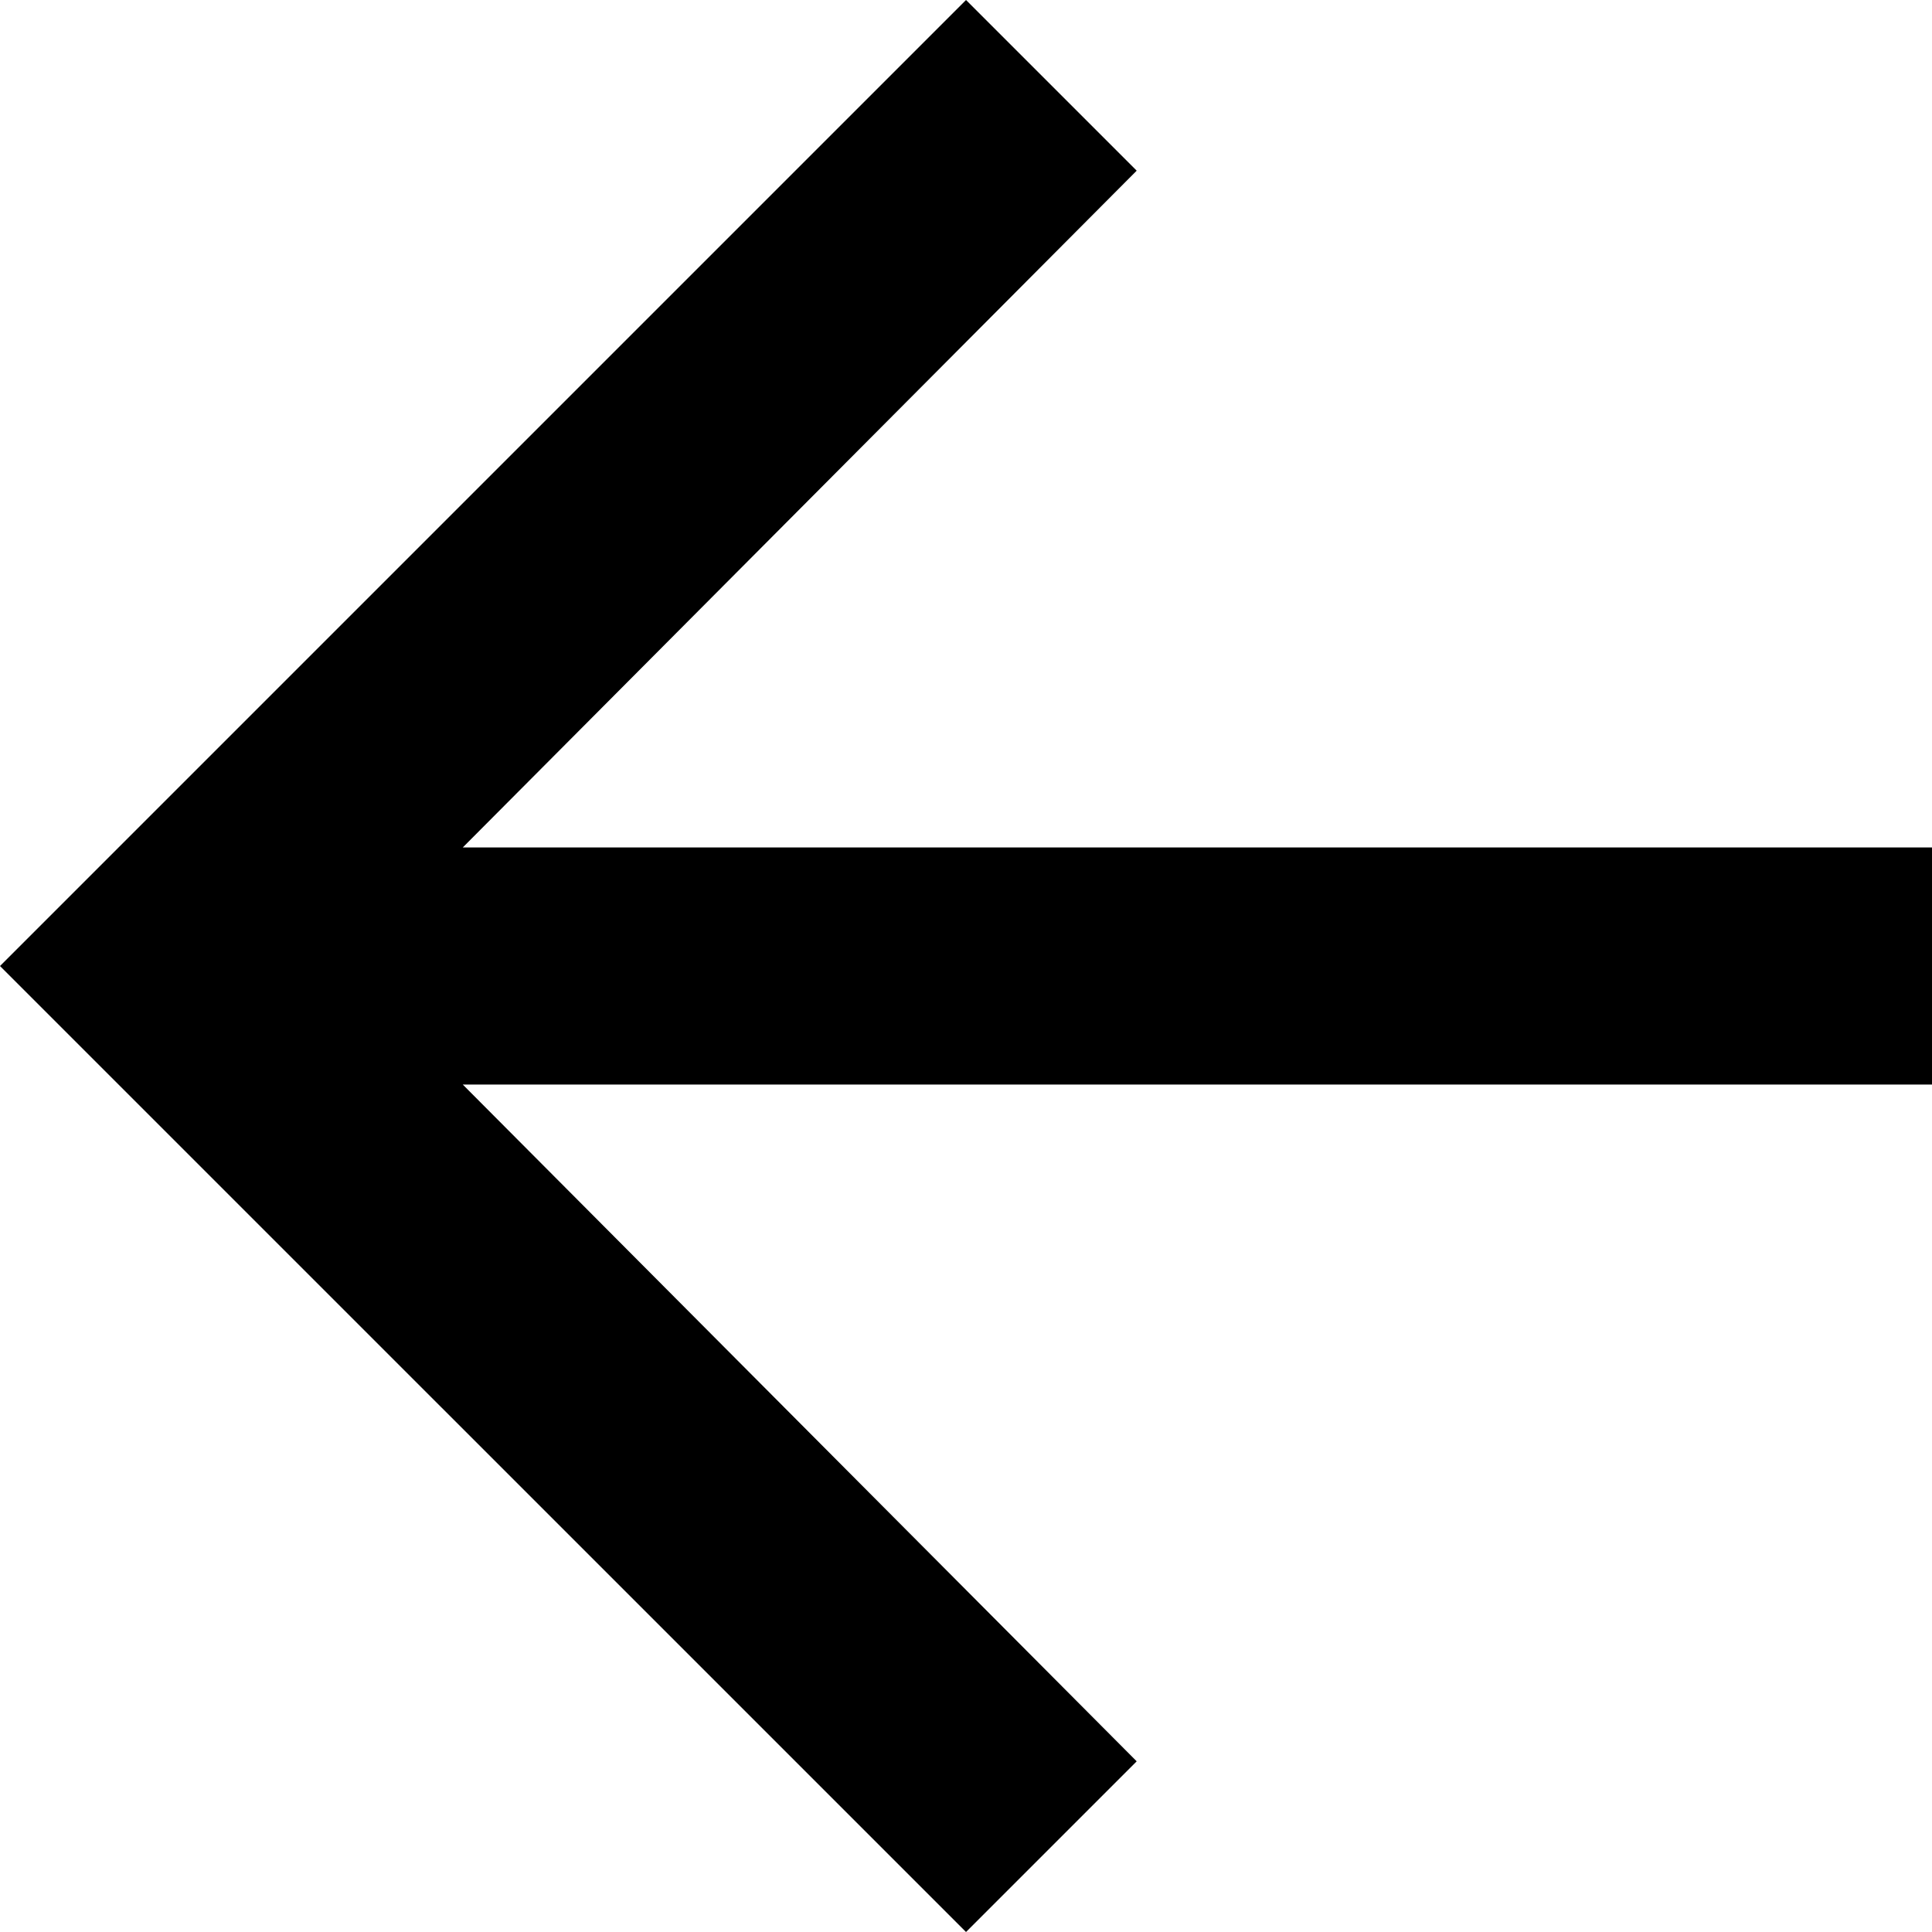 <!--
  - Copyright (c) TIKI Inc.
  - MIT license. See LICENSE file in root directory.
  -->

<svg
        viewBox="0 0 100 100"
        fill="currentColor"
        xmlns="http://www.w3.org/2000/svg"
>
    <path
            d="M50.001 100L58.835 91.166L23.953 56.136H100.001V43.864H23.953L58.835 8.834L50.001 0L0 50.001L50.001 100Z"
    />
</svg>
